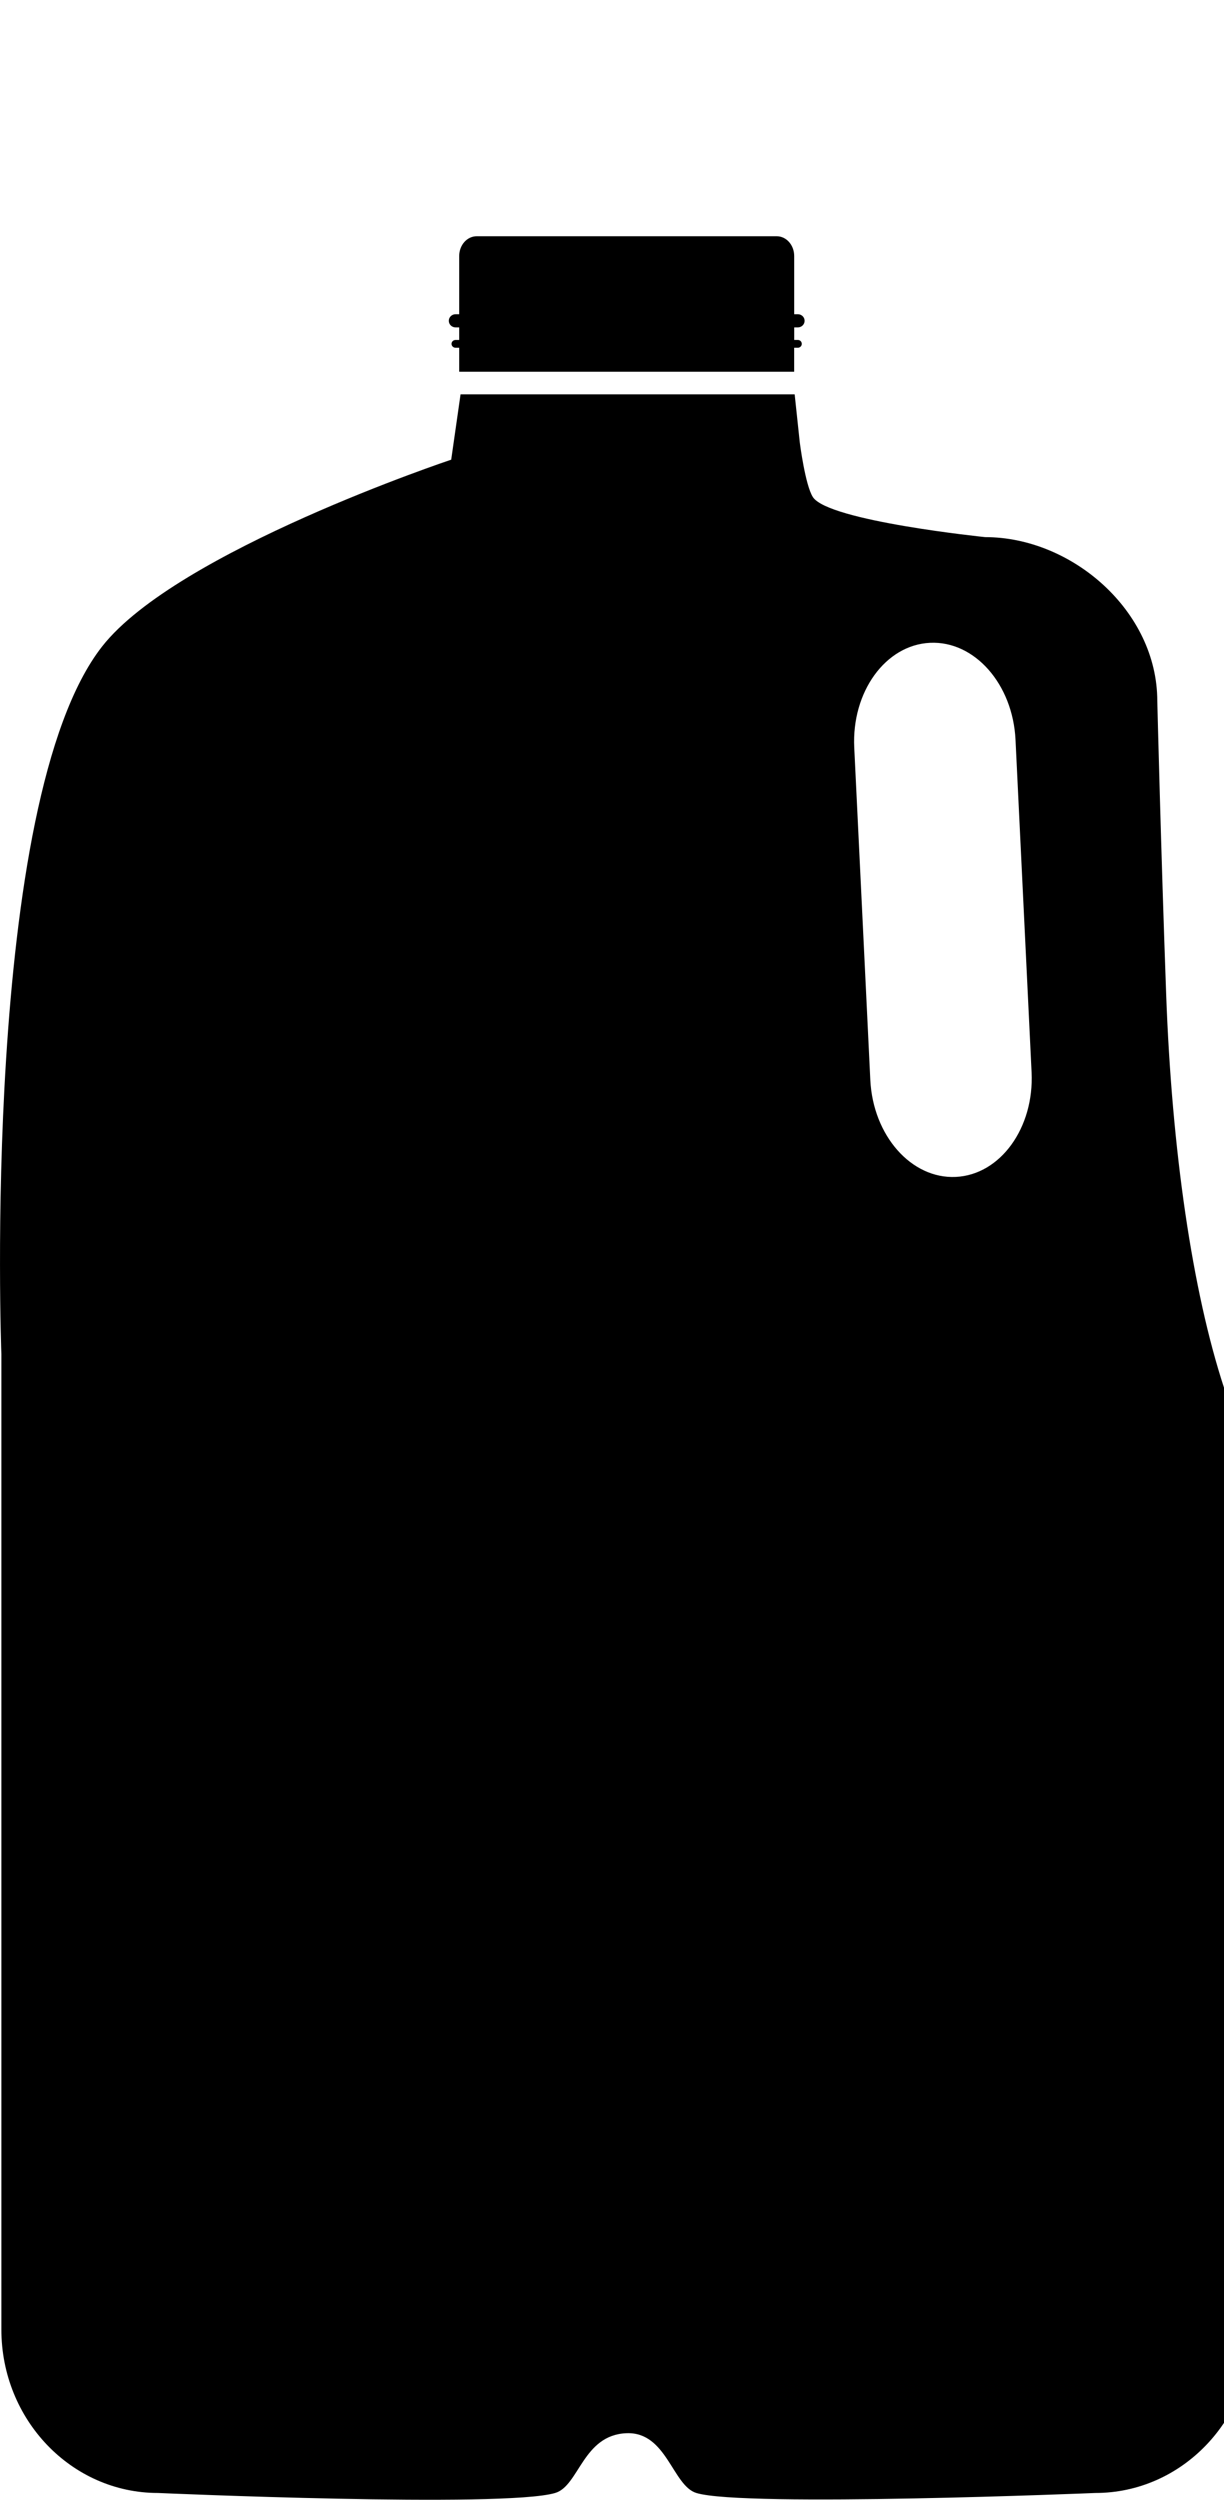 <?xml version="1.0" encoding="utf-8"?>
<!-- Generator: Adobe Illustrator 15.0.0, SVG Export Plug-In . SVG Version: 6.00 Build 0)  -->
<!DOCTYPE svg PUBLIC "-//W3C//DTD SVG 1.1//EN" "http://www.w3.org/Graphics/SVG/1.1/DTD/svg11.dtd">
<svg version="1.1" id="Layer_1" xmlns="http://www.w3.org/2000/svg" xmlns:xlink="http://www.w3.org/1999/xlink" x="0px" y="0px"
	 width="48.976px" height="100px" viewBox="24.924 0 48.976 100" enable-background="new 24.924 0 48.976 100" xml:space="preserve"
	>
<path d="M73.9,55.512c-1.262-3.854-2.09-9.48-2.315-15.759c-0.206-5.71-0.354-11.706-0.354-11.707c0-3.61-3.422-6.559-6.885-6.559
	c0,0-6.275-0.641-6.896-1.602c-0.306-0.473-0.523-2.176-0.523-2.176l-0.206-1.933H43.352l-0.374,2.613c0,0-10.979,3.66-13.966,7.47
	c-4.869,6.208-4.033,28.308-4.033,28.308v39.022c0,3.611,2.806,6.539,6.267,6.539c0,0,13.828,0.61,15.892,0
	c0.957-0.283,1.104-2.328,2.86-2.391c1.604-0.057,1.833,2.096,2.788,2.391c1.897,0.584,15.967,0,15.967,0
	c3.463,0,6.269-2.928,6.269-6.539C75.021,93.189,75.447,60.243,73.9,55.512z M63.17,47.081c-1.781,0.086-3.313-1.651-3.422-3.878
	l-0.643-13.299c-0.107-2.227,1.25-4.104,3.031-4.189c1.782-0.086,3.313,1.65,3.422,3.878l0.643,13.3
	C66.309,45.119,64.951,46.995,63.17,47.081z"/>
<path d="M56.848,13.097c0.149,0,0.271-0.118,0.271-0.264c0-0.145-0.121-0.263-0.271-0.263h-0.146v-2.328
	c0-0.438-0.313-0.792-0.702-0.792H44.001c-0.389,0-0.703,0.354-0.703,0.792v2.328h-0.145c-0.149,0-0.271,0.118-0.271,0.263
	c0,0.146,0.121,0.264,0.271,0.264h0.145V13.6h-0.147c-0.088,0-0.16,0.069-0.16,0.156c0,0.085,0.072,0.155,0.16,0.155h0.147v0.959
	h13.403v-0.959h0.146c0.088,0,0.159-0.069,0.159-0.155S56.938,13.6,56.85,13.6h-0.147v-0.503H56.848z"/>
</svg>
